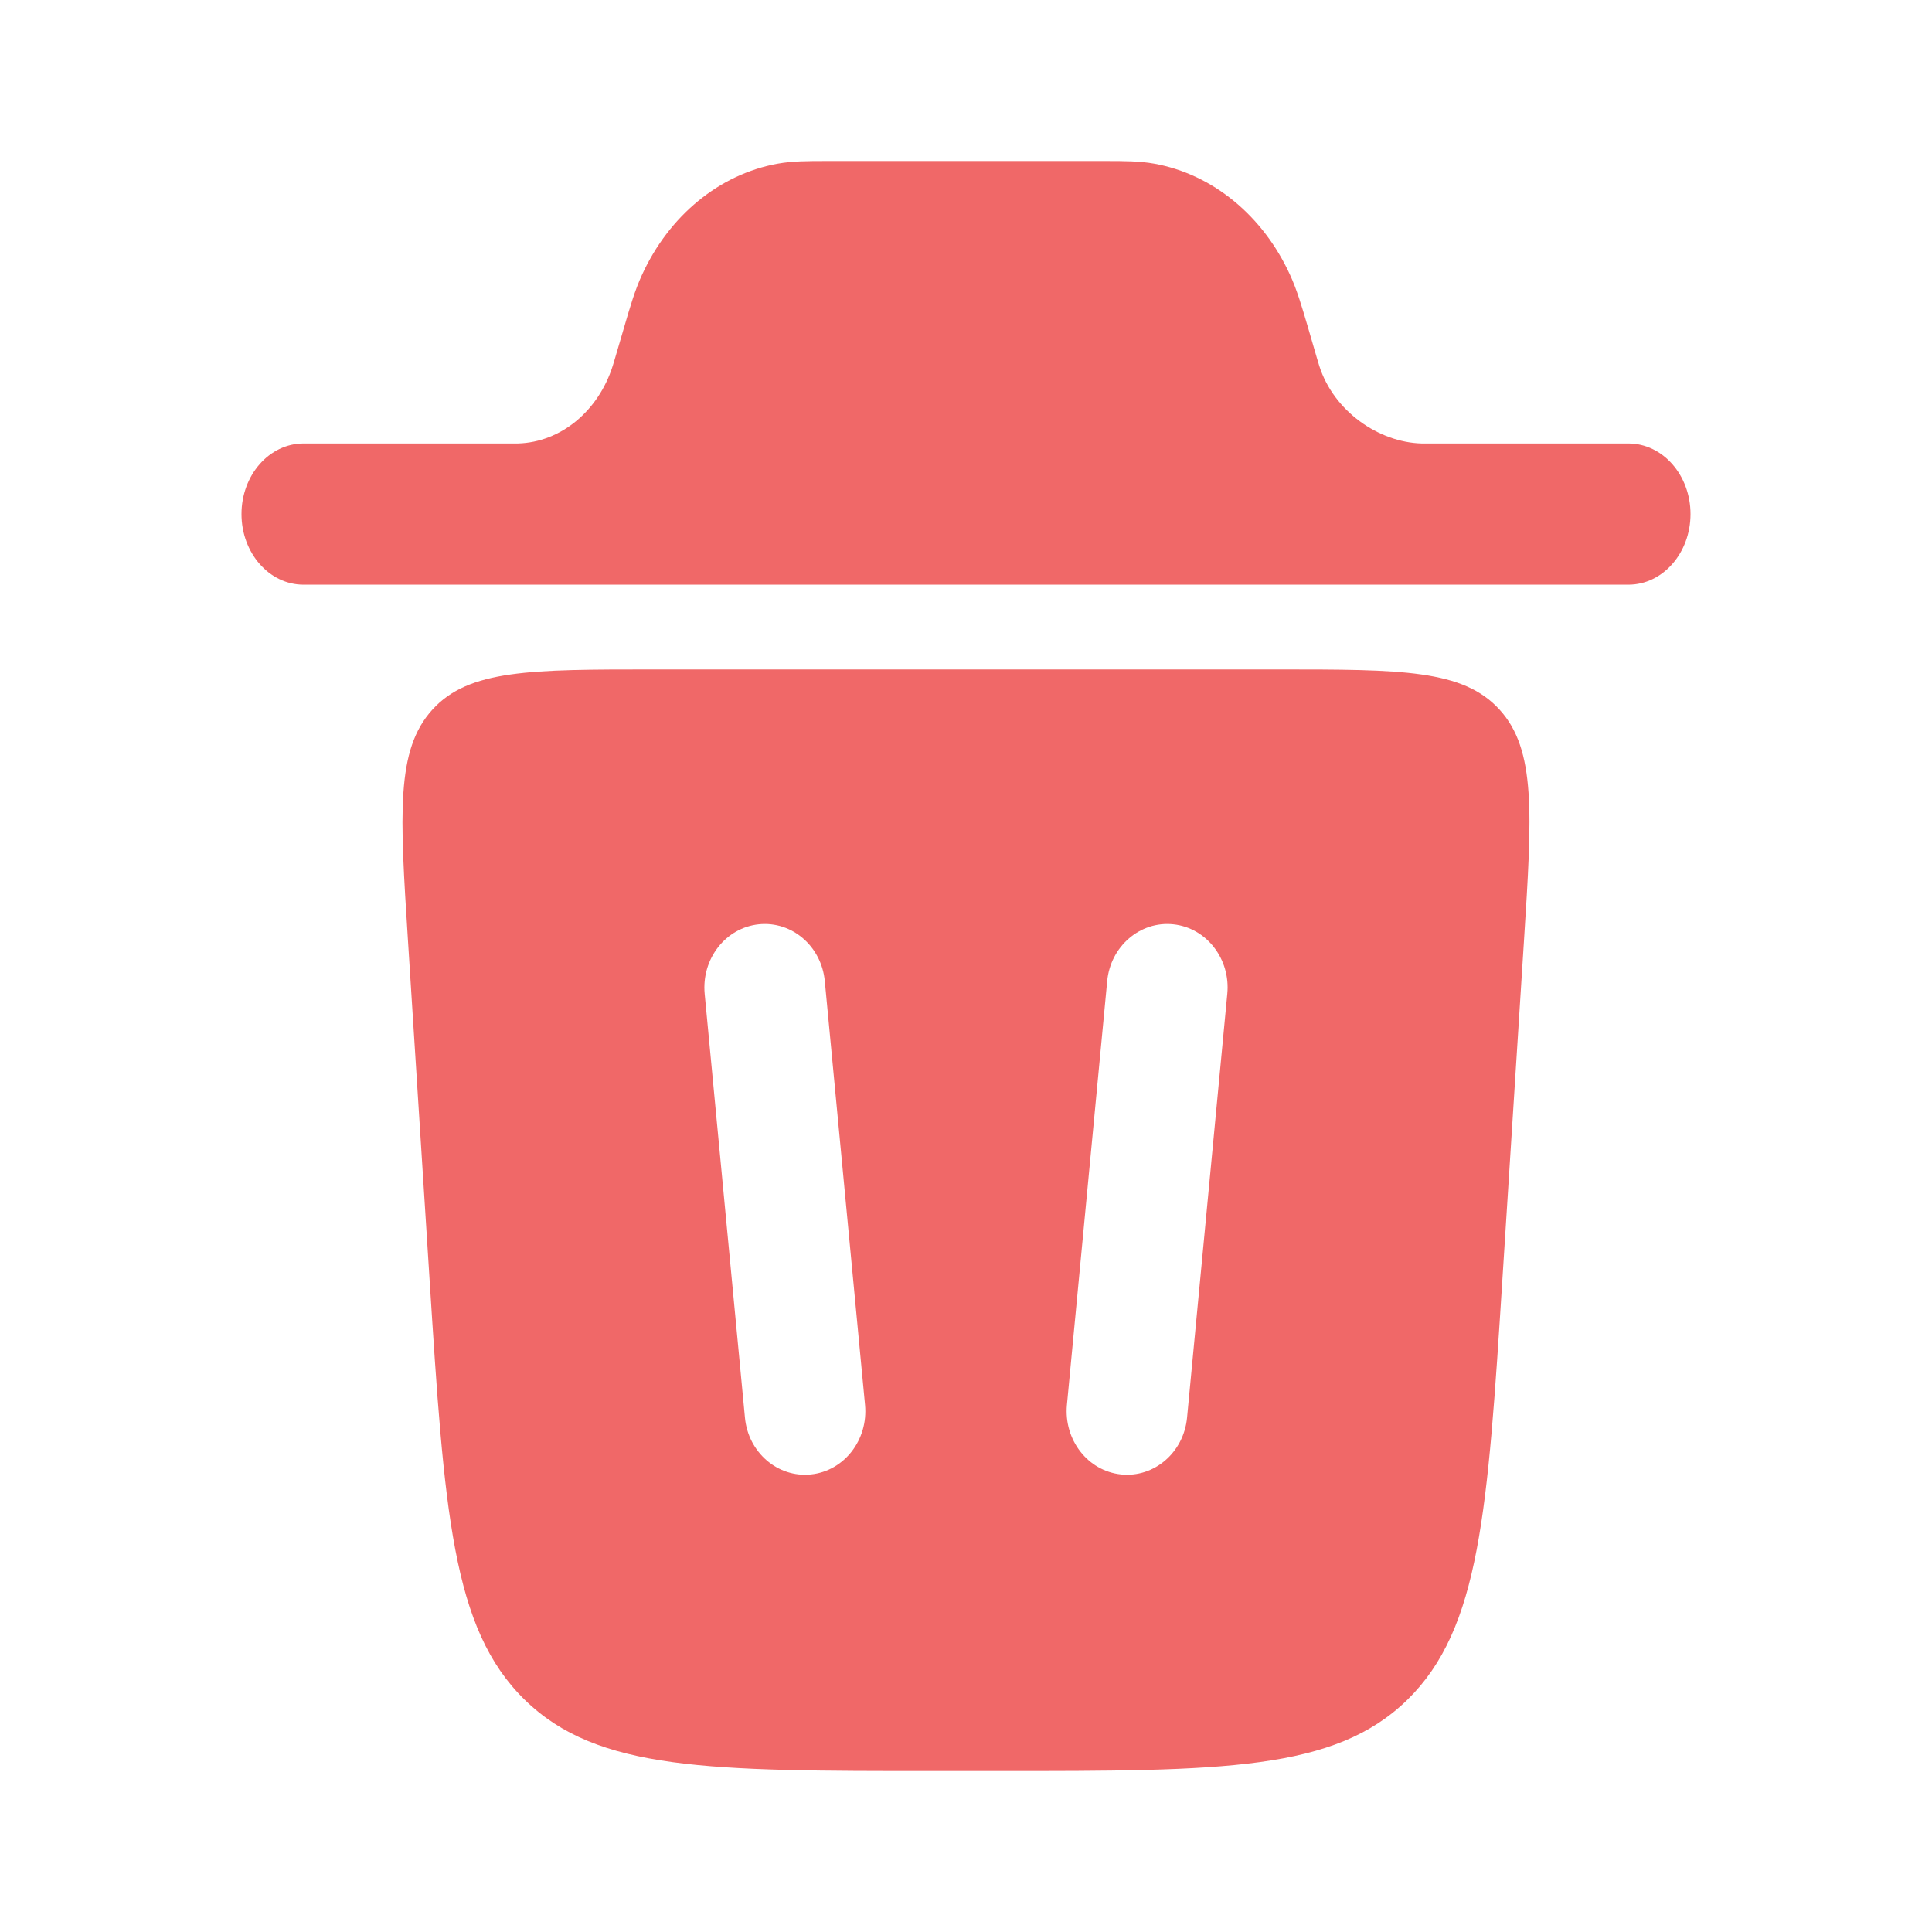 <svg width="50" height="50" viewBox="0 0 50 50" fill="none" xmlns="http://www.w3.org/2000/svg">
<path d="M6.25 13.304C6.25 12.296 6.969 11.477 7.856 11.477H13.408C14.51 11.444 15.483 10.646 15.858 9.467L15.921 9.258L16.16 8.444C16.306 7.944 16.433 7.506 16.613 7.117C17.317 5.577 18.621 4.508 20.127 4.236C20.51 4.167 20.915 4.167 21.377 4.167H28.623C29.087 4.167 29.492 4.167 29.873 4.236C31.379 4.508 32.685 5.577 33.388 7.117C33.567 7.506 33.694 7.942 33.842 8.444L34.079 9.258L34.142 9.467C34.517 10.646 35.683 11.446 36.788 11.477H42.142C43.031 11.477 43.75 12.296 43.75 13.304C43.75 14.313 43.031 15.131 42.144 15.131H7.854C6.969 15.131 6.25 14.313 6.25 13.304Z" fill="#F06868"/>
<path fill-rule="evenodd" clip-rule="evenodd" d="M24.158 45.834H25.841C31.639 45.834 34.537 45.834 36.425 43.988C38.308 42.142 38.5 39.115 38.885 33.061L39.441 24.336C39.65 21.05 39.754 19.406 38.81 18.367C37.864 17.325 36.269 17.325 33.075 17.325H16.925C13.731 17.325 12.133 17.325 11.189 18.367C10.244 19.409 10.348 21.05 10.558 24.336L11.114 33.061C11.5 39.115 11.691 42.144 13.577 43.988C15.462 45.834 18.36 45.834 24.158 45.834ZM21.346 25.394C21.262 24.49 20.496 23.831 19.637 23.921C18.777 24.011 18.152 24.817 18.237 25.721L19.279 36.686C19.362 37.59 20.129 38.248 20.987 38.158C21.848 38.069 22.473 37.263 22.387 36.358L21.346 25.394ZM30.364 23.921C31.223 24.011 31.85 24.817 31.762 25.721L30.721 36.686C30.637 37.59 29.869 38.248 29.012 38.158C28.152 38.069 27.527 37.263 27.612 36.358L28.654 25.394C28.737 24.49 29.508 23.831 30.364 23.921Z" fill="#F06868"/>
</svg>
